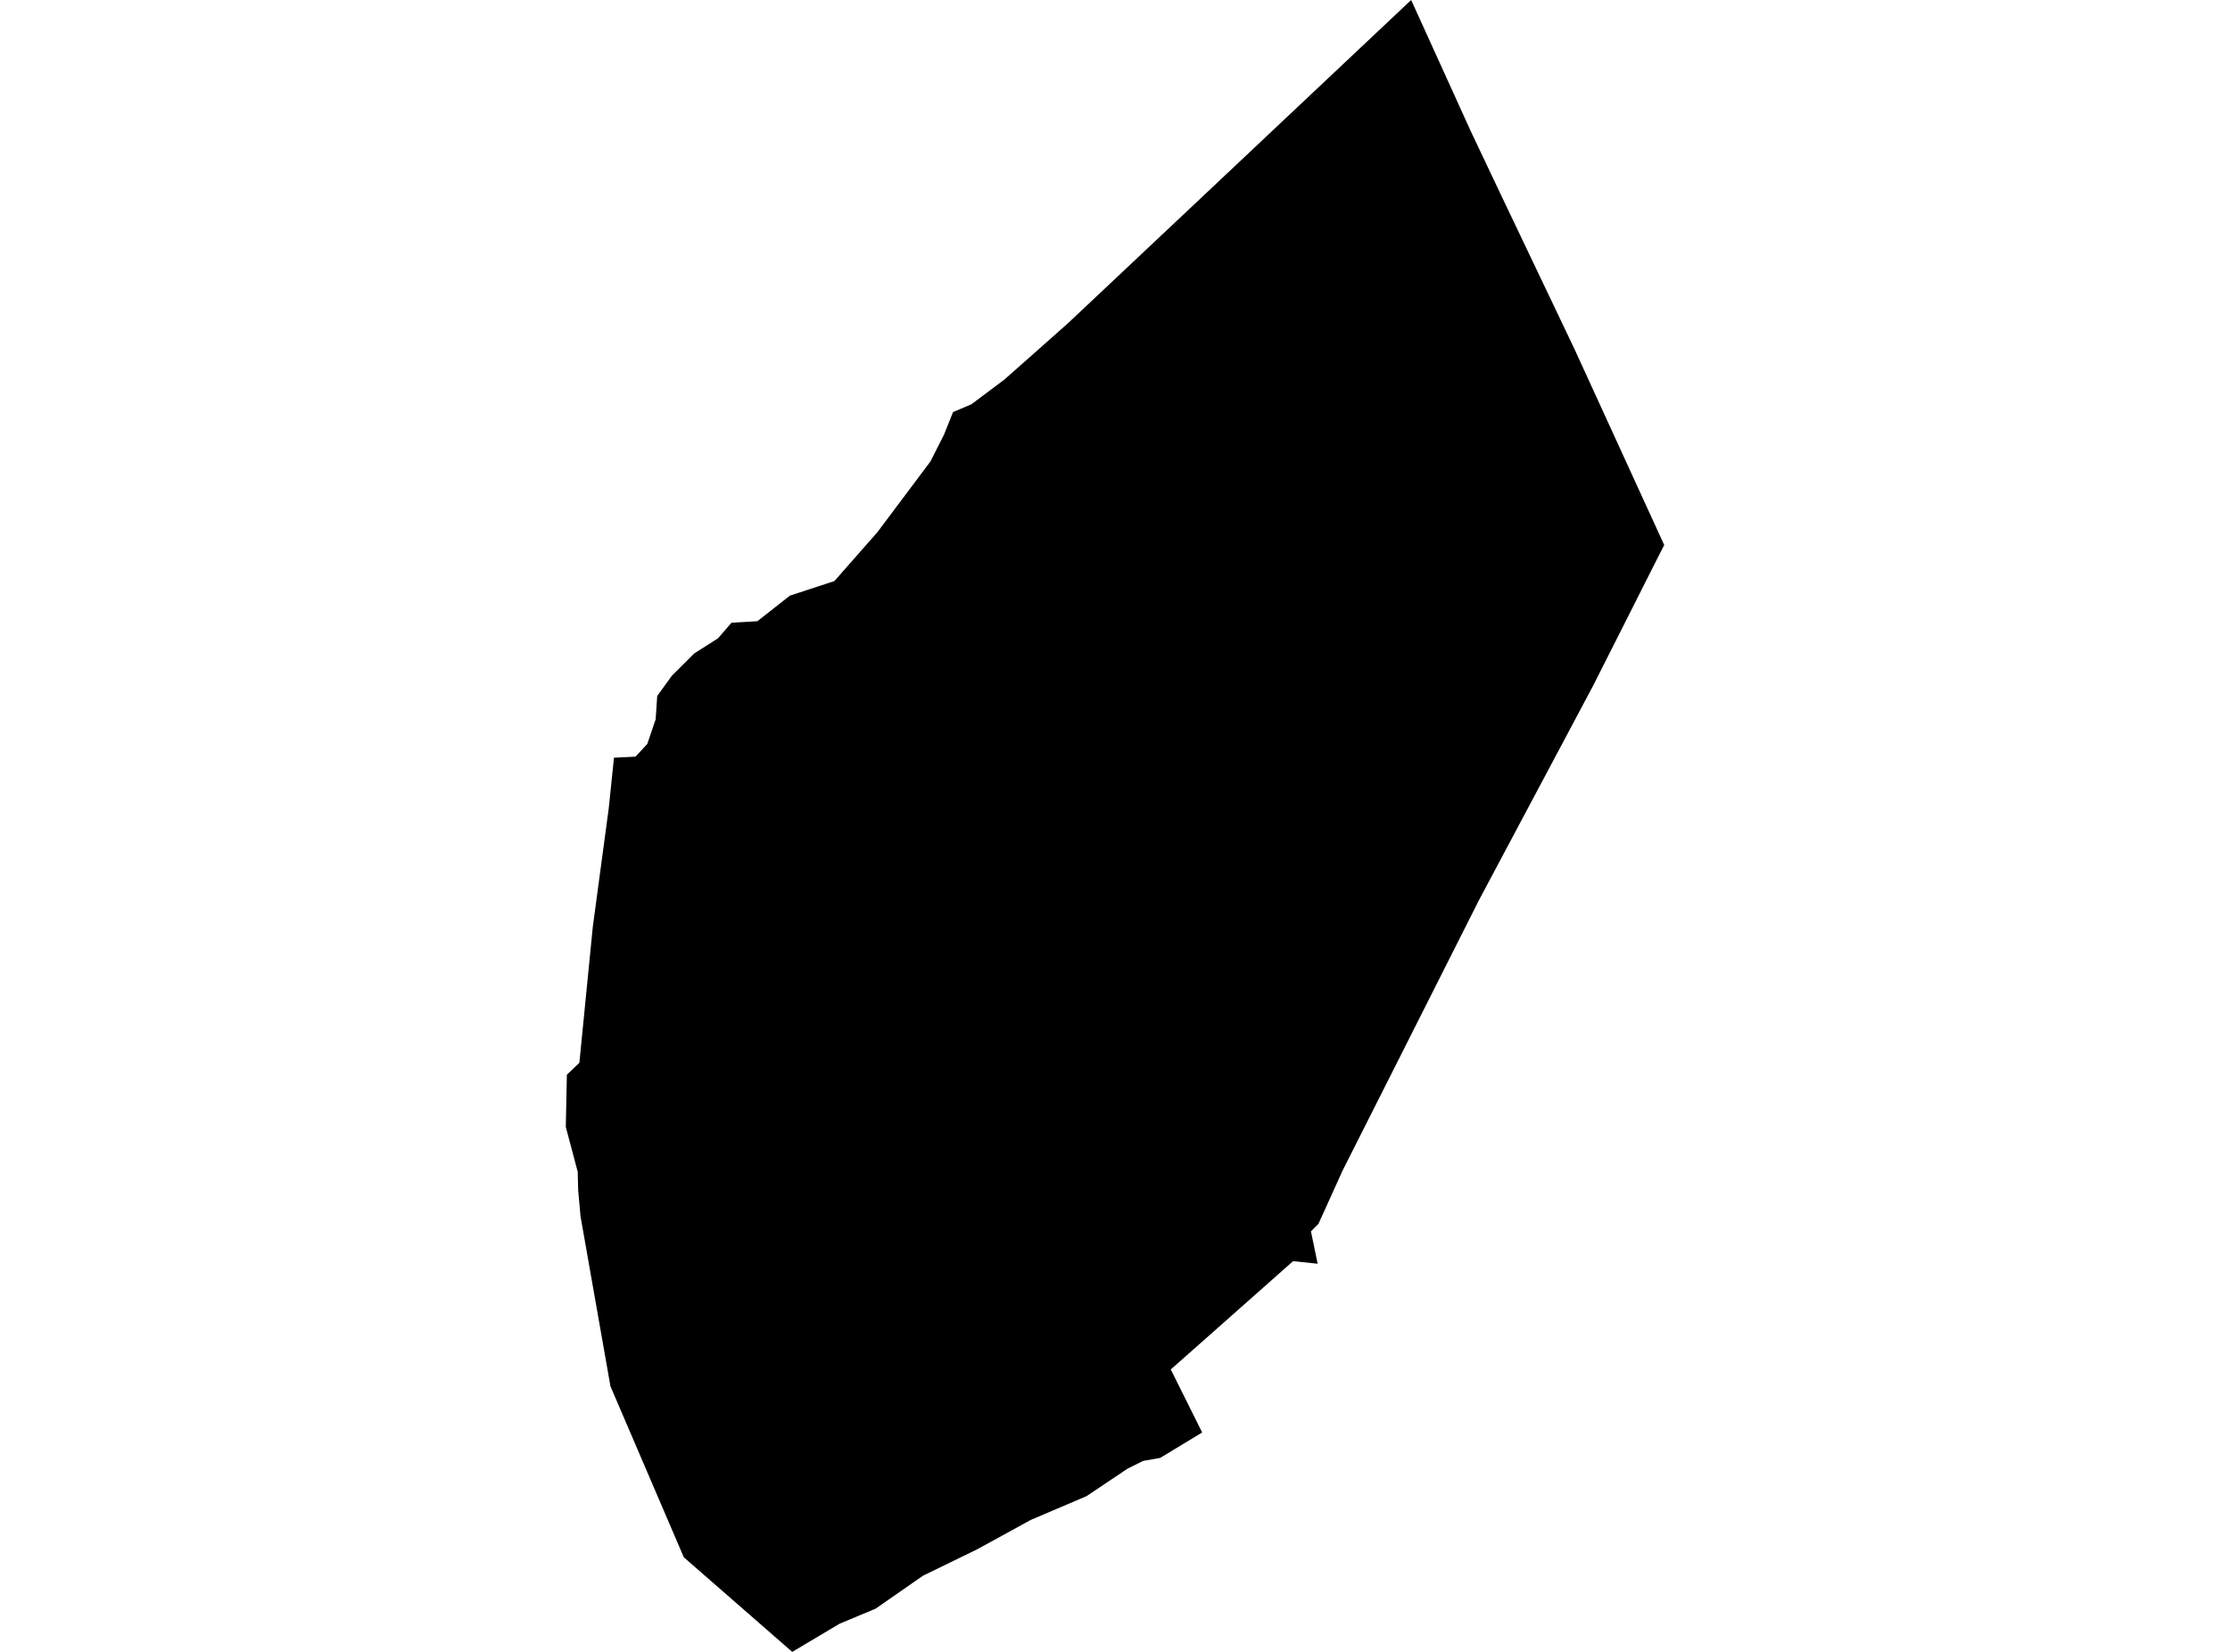 <?xml version='1.0'?>
<svg  baseProfile = 'tiny' width = '540' height = '400' stroke-linecap = 'round' stroke-linejoin = 'round' version='1.1' xmlns='http://www.w3.org/2000/svg'>
<path id='4702001001' title='4702001001'  d='M 291.065 346.794 291.105 346.874 280.951 353.028 276.811 353.76 273.042 355.635 263.109 362.29 249.597 368.054 236.616 375.171 223.505 381.556 212.037 389.535 203.307 393.184 191.849 400 191.779 399.95 165.587 377.096 147.825 335.697 140.578 294.55 140.006 288.225 139.906 284.225 139.896 283.754 137.009 272.888 137.27 260.238 140.297 257.361 143.545 224.463 147.404 195.765 148.677 183.476 153.889 183.225 156.746 180.138 158.771 174.174 159.142 168.54 162.68 163.649 168.103 158.236 173.867 154.567 177.134 150.788 183.399 150.427 191.278 144.233 202.054 140.704 212.458 128.876 225.299 111.755 228.577 105.29 230.782 99.787 235.232 97.892 243.201 91.918 249.105 86.706 258.618 78.266 268.542 68.924 293.872 45.077 341.715 0 356.2 31.876 363.327 46.911 381.249 84.491 402.991 131.973 401.086 135.722 385.82 165.964 358.174 217.898 324.966 283.744 324.725 284.305 319.272 296.344 317.448 298.178 319.072 306.017 313.127 305.385 293.892 322.426 283.507 331.608 291.065 346.794 Z' />
</svg>